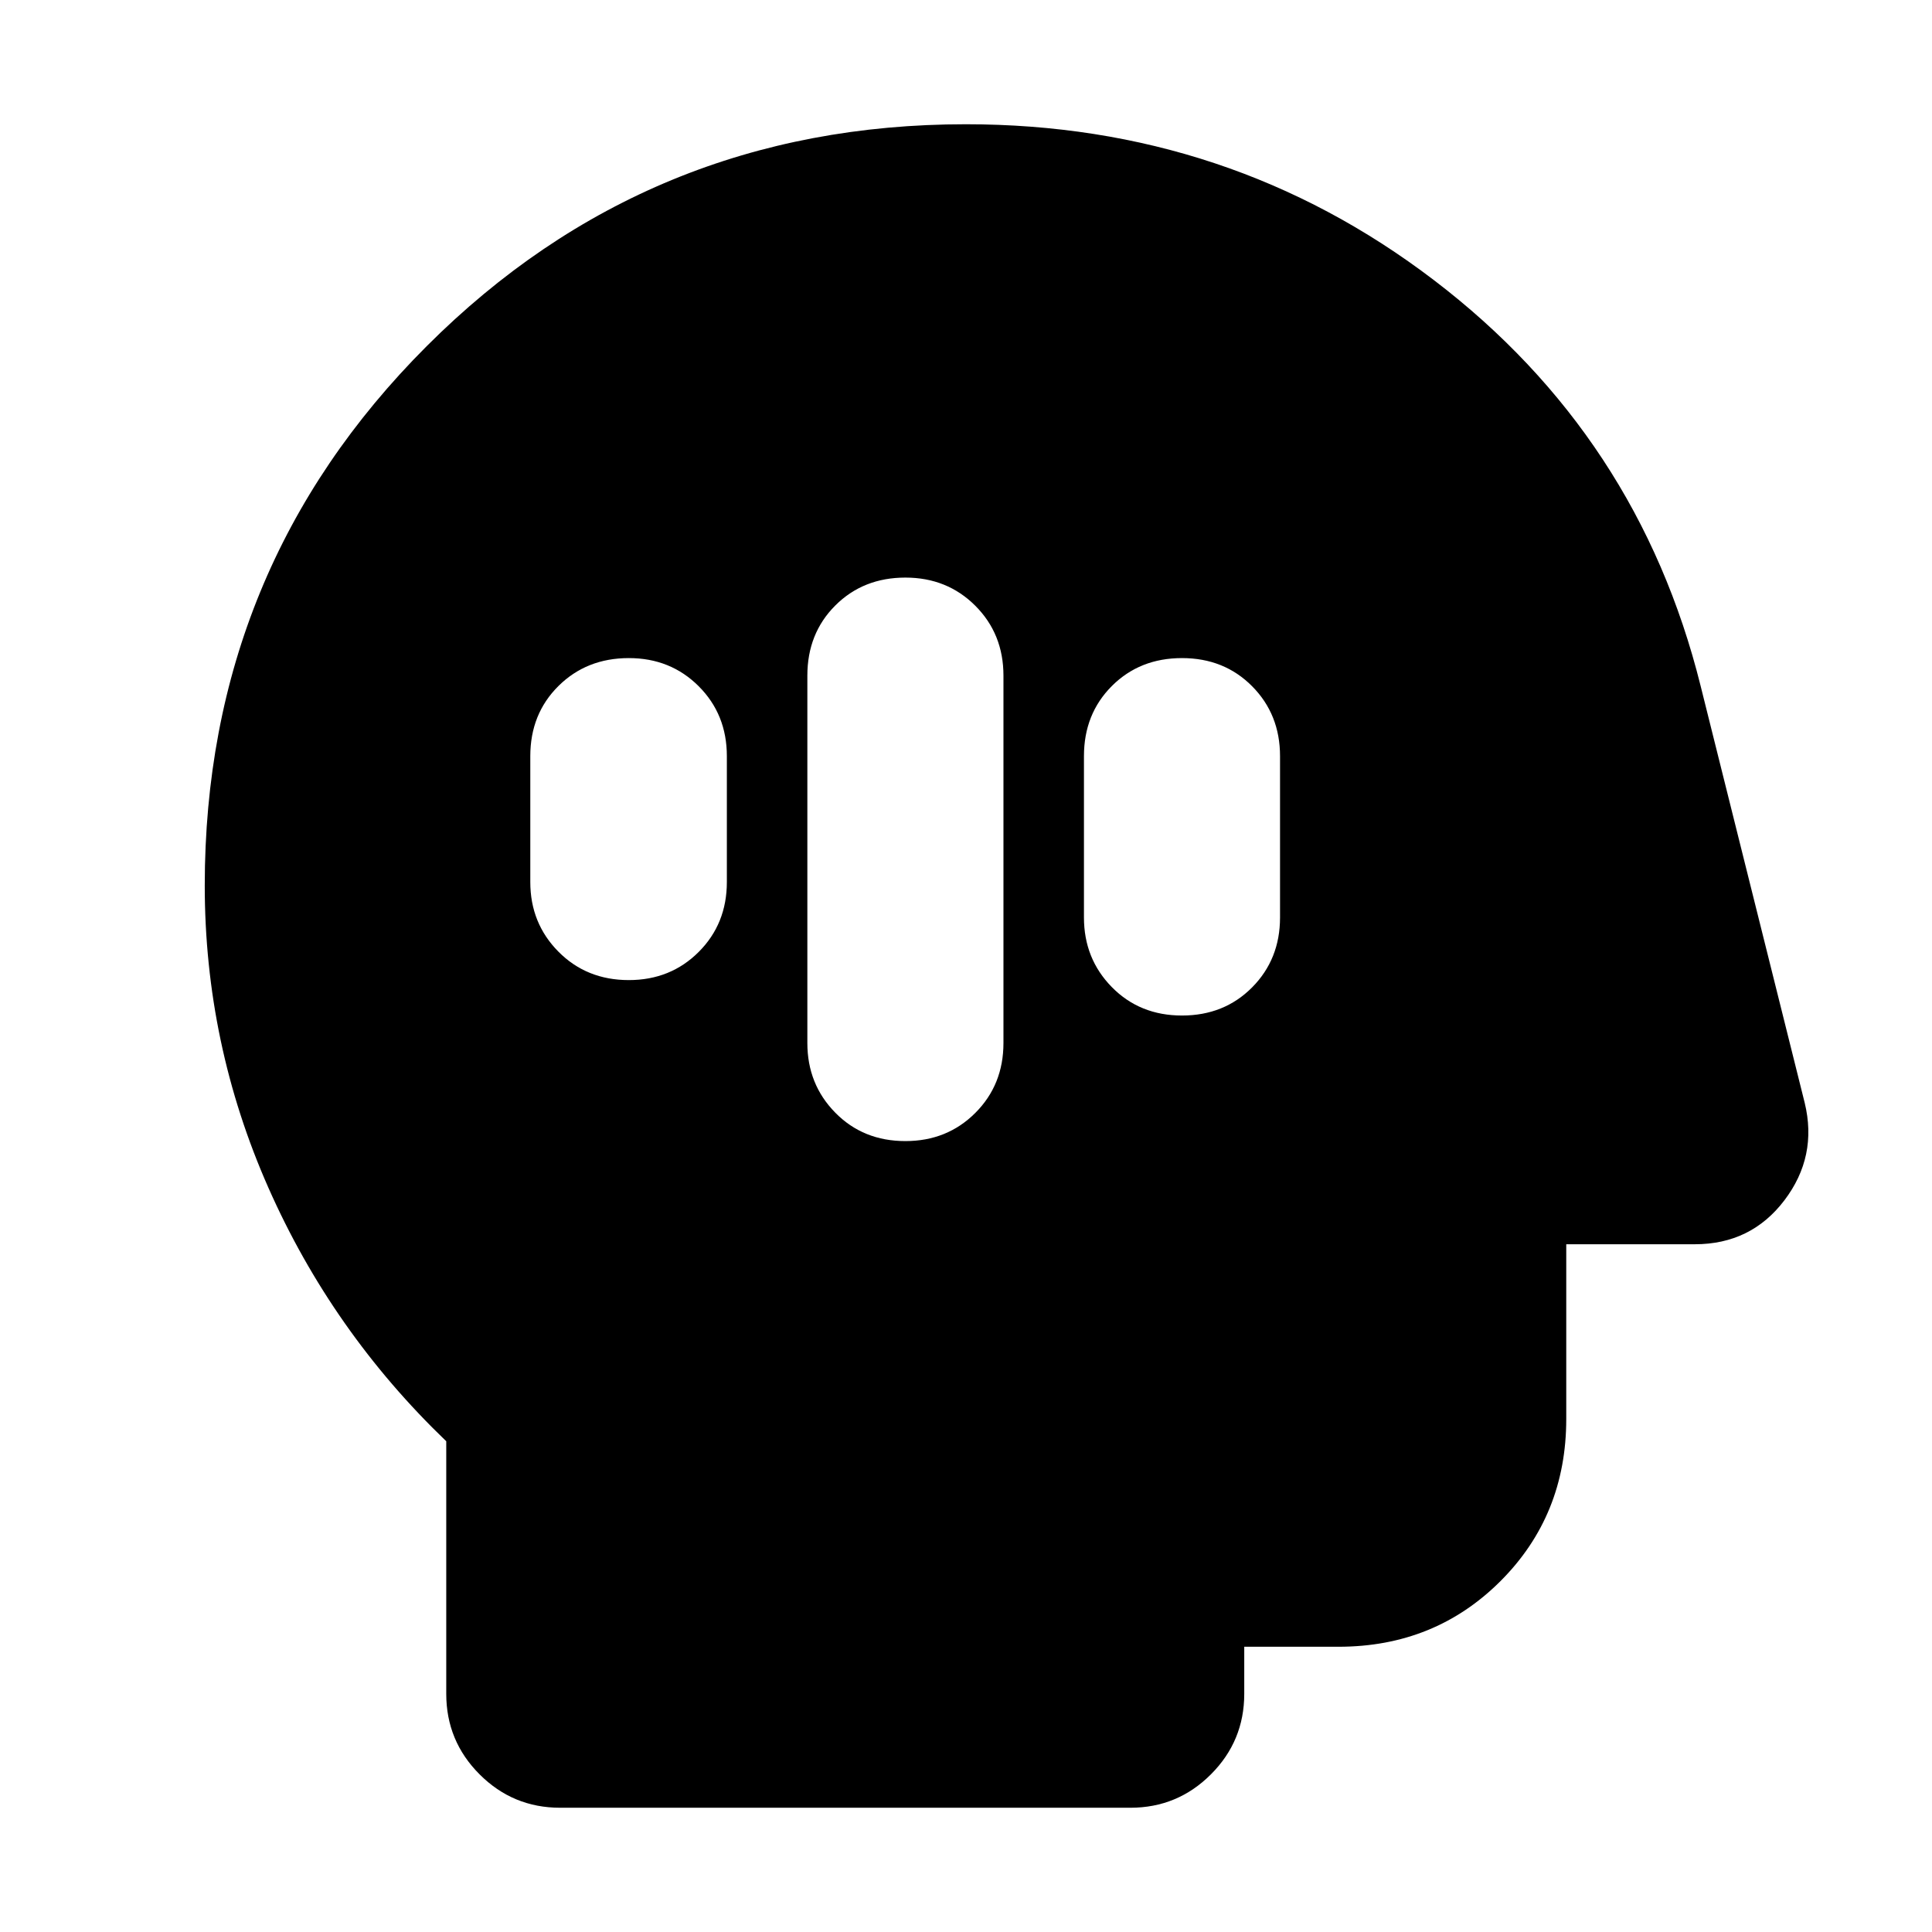 <svg xmlns="http://www.w3.org/2000/svg" height="24" viewBox="0 -960 960 960" width="24"><path d="M449.89-393q20.74 0 34.73-13.99 13.99-13.99 13.99-34.73v-182.56q0-20.74-13.99-34.73Q470.63-673 449.89-673q-20.97 0-34.84 13.87-13.88 13.87-13.88 34.85v182.56q0 20.5 13.88 34.61Q428.92-393 449.89-393Zm137.44-62.39q20.97 0 34.84-13.99 13.87-13.99 13.87-34.73v-80.17q0-20.74-13.87-34.73Q608.3-633 587.33-633q-20.98 0-34.85 13.87-13.87 13.87-13.87 34.85v80.17q0 20.5 13.87 34.61t34.85 14.11ZM312.46-473q20.73 0 34.72-13.99 13.99-13.99 13.99-34.73v-62.56q0-20.74-13.99-34.73Q333.19-633 312.46-633q-20.98 0-34.97 13.87-13.99 13.87-13.99 34.85v62.56q0 20.5 13.99 34.61T312.46-473ZM278.33-61.74q-23.44 0-40.01-16.58-16.58-16.57-16.58-40.01v-125.52q-56.76-54.48-88.38-125.98-31.62-71.5-31.62-150.17 0-157.69 110.26-267.97 110.27-110.29 267.93-110.29 130.98 0 232.59 77.47 101.61 77.47 132.5 201.59l51.72 207.16q6.48 26.67-10.1 48.49-16.58 21.81-44.49 21.81h-63.89v86.83q0 47.87-32.65 80.52t-80.52 32.65h-46.83v23.41q0 23.44-16.58 40.01-16.57 16.58-40.01 16.58H278.33Z"/></svg>